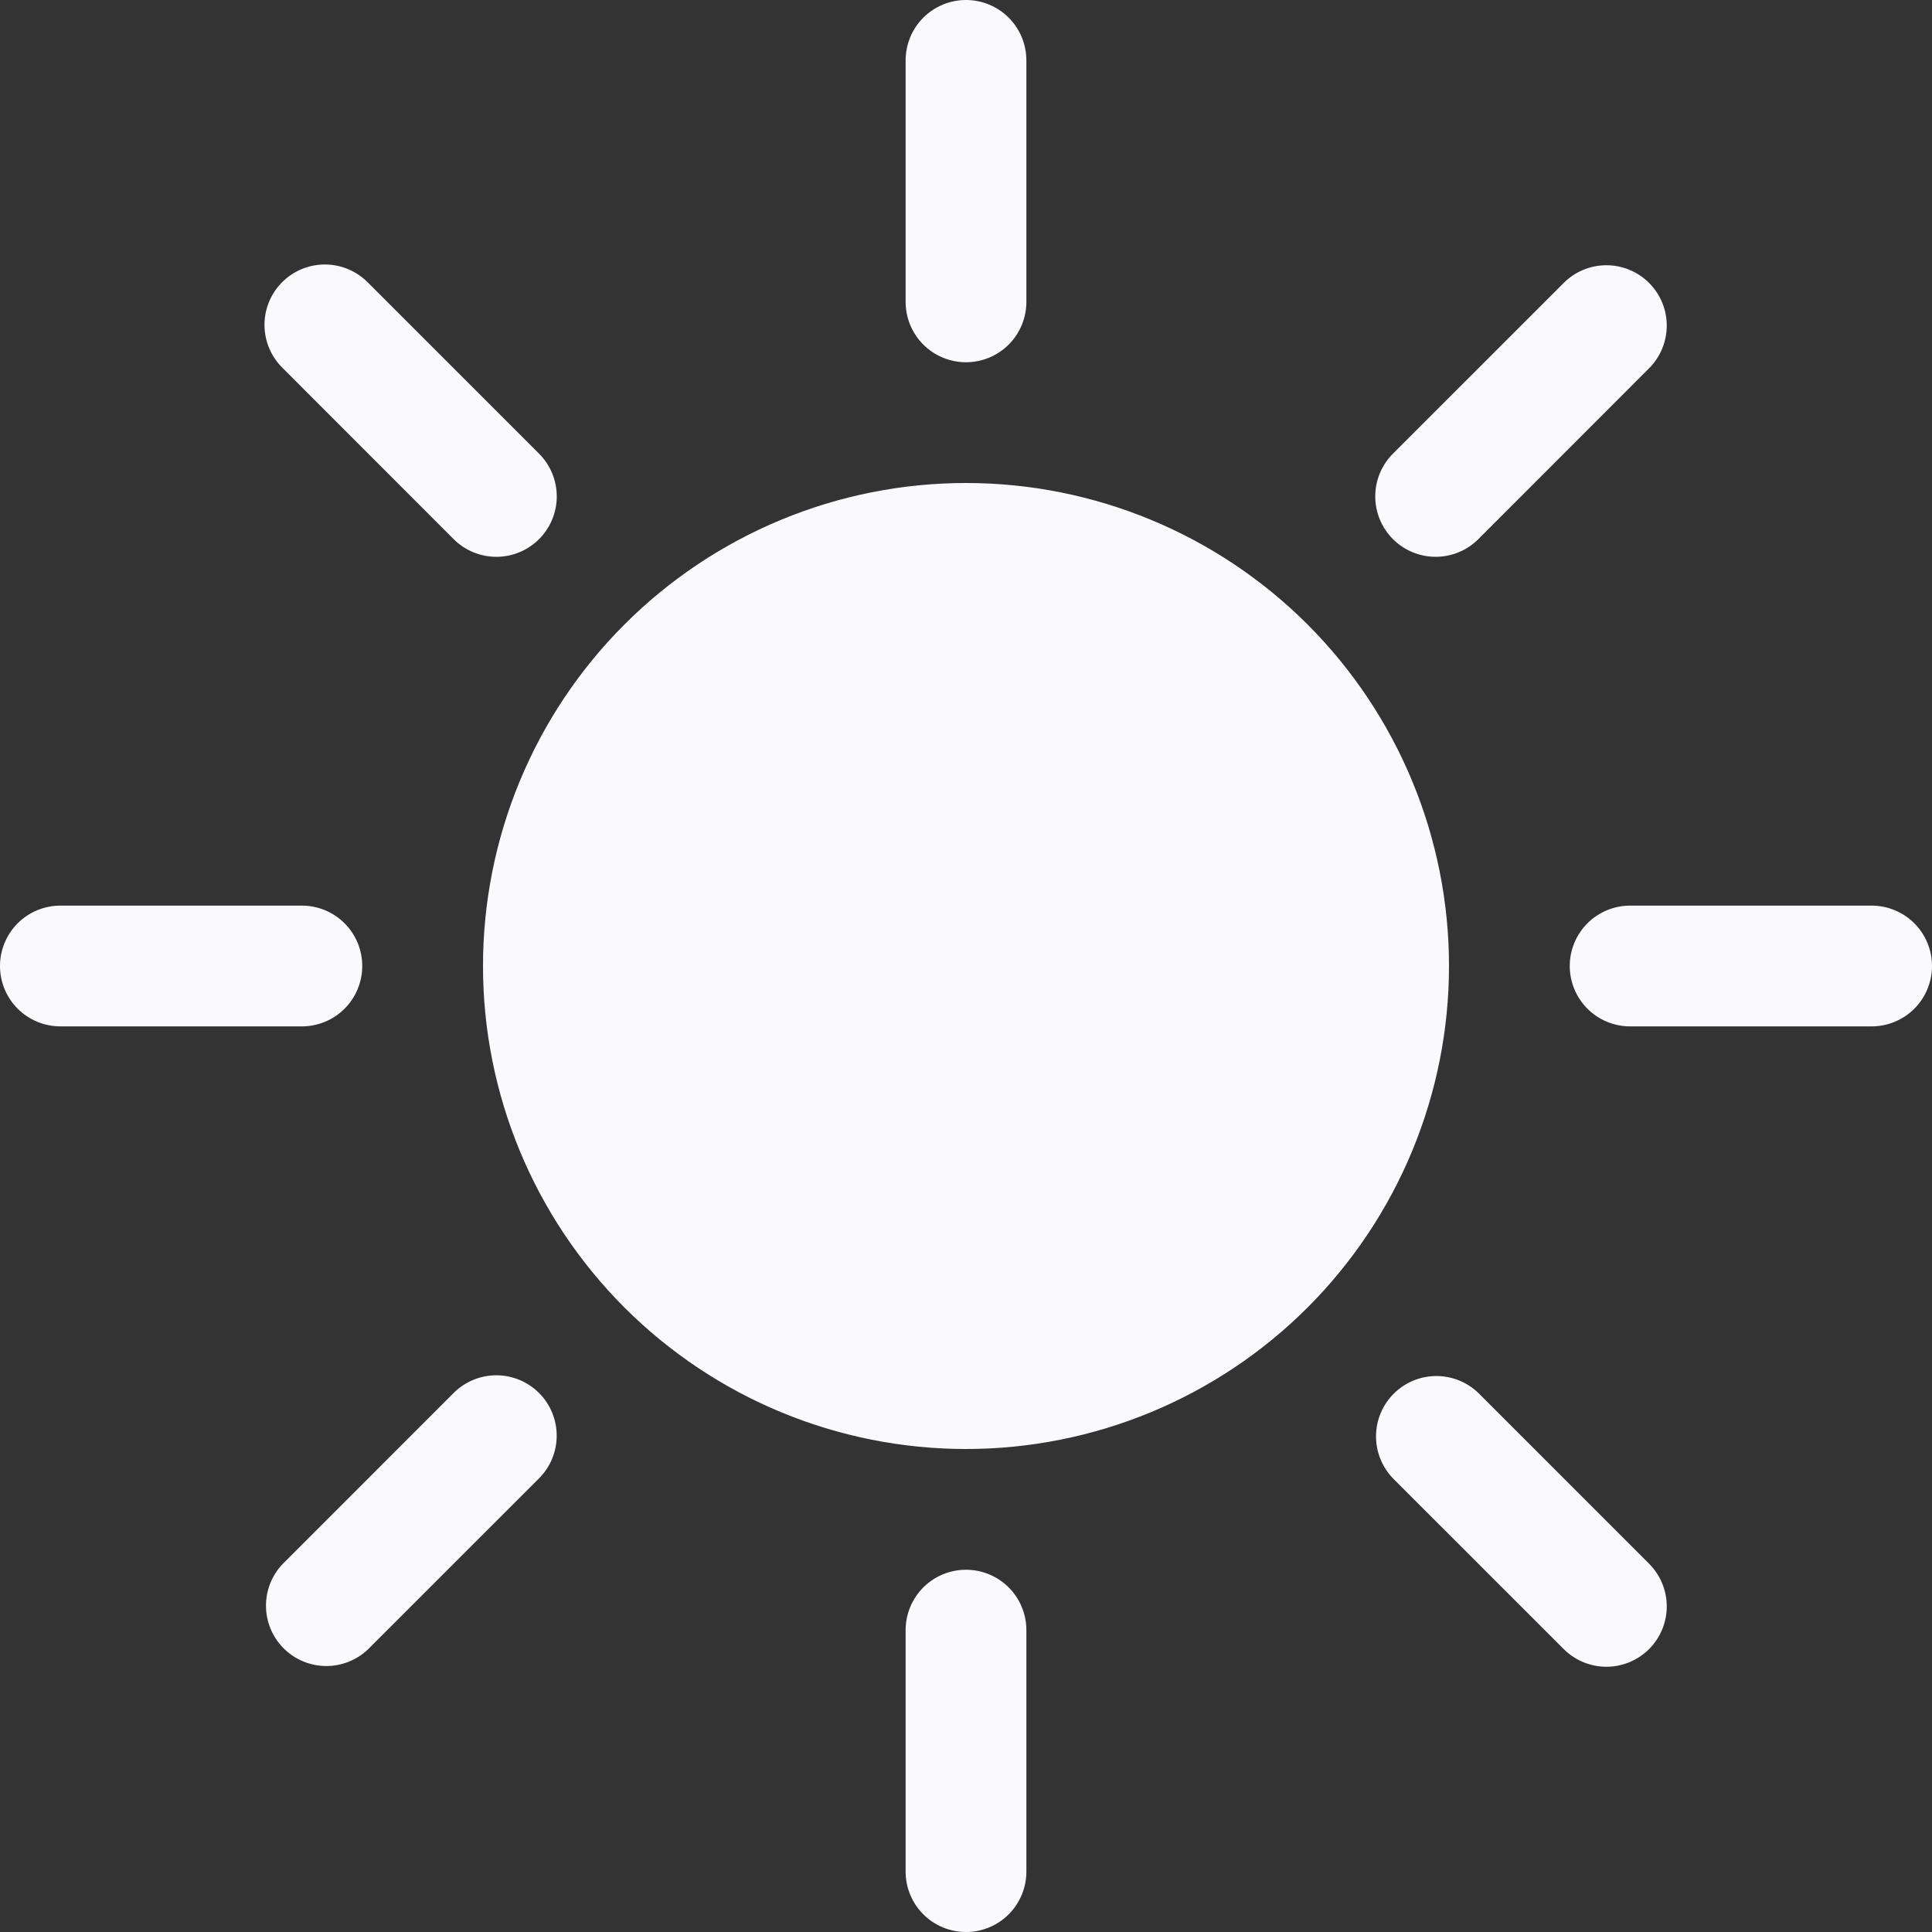 <svg width="100" height="100" viewBox="0 0 100 100" fill="none" xmlns="http://www.w3.org/2000/svg">
<rect x="0" y="0" width="100" height="100" fill="#333333" stroke="none"/>
<path d="M50 75C56.63 75 62.989 72.366 67.678 67.678C72.366 62.989 75 56.63 75 50C75 43.37 72.366 37.011 67.678 32.322C62.989 27.634 56.63 25 50 25C43.37 25 37.011 27.634 32.322 32.322C27.634 37.011 25 43.37 25 50C25 56.63 27.634 62.989 32.322 67.678C37.011 72.366 43.37 75 50 75ZM50 0C50.829 0 51.624 0.329 52.21 0.915C52.796 1.501 53.125 2.296 53.125 3.125V15.625C53.125 16.454 52.796 17.249 52.21 17.835C51.624 18.421 50.829 18.75 50 18.75C49.171 18.75 48.376 18.421 47.79 17.835C47.204 17.249 46.875 16.454 46.875 15.625V3.125C46.875 2.296 47.204 1.501 47.79 0.915C48.376 0.329 49.171 0 50 0V0ZM50 81.25C50.829 81.25 51.624 81.579 52.21 82.165C52.796 82.751 53.125 83.546 53.125 84.375V96.875C53.125 97.704 52.796 98.499 52.21 99.085C51.624 99.671 50.829 100 50 100C49.171 100 48.376 99.671 47.79 99.085C47.204 98.499 46.875 97.704 46.875 96.875V84.375C46.875 83.546 47.204 82.751 47.79 82.165C48.376 81.579 49.171 81.25 50 81.25ZM100 50C100 50.829 99.671 51.624 99.085 52.21C98.499 52.796 97.704 53.125 96.875 53.125H84.375C83.546 53.125 82.751 52.796 82.165 52.21C81.579 51.624 81.25 50.829 81.25 50C81.25 49.171 81.579 48.376 82.165 47.79C82.751 47.204 83.546 46.875 84.375 46.875H96.875C97.704 46.875 98.499 47.204 99.085 47.79C99.671 48.376 100 49.171 100 50ZM18.75 50C18.75 50.829 18.421 51.624 17.835 52.21C17.249 52.796 16.454 53.125 15.625 53.125H3.125C2.296 53.125 1.501 52.796 0.915 52.21C0.329 51.624 0 50.829 0 50C0 49.171 0.329 48.376 0.915 47.79C1.501 47.204 2.296 46.875 3.125 46.875H15.625C16.454 46.875 17.249 47.204 17.835 47.79C18.421 48.376 18.75 49.171 18.75 50ZM85.356 14.644C85.942 15.23 86.271 16.024 86.271 16.853C86.271 17.682 85.942 18.477 85.356 19.062L76.519 27.906C76.228 28.196 75.883 28.427 75.504 28.583C75.124 28.74 74.718 28.821 74.307 28.82C73.478 28.82 72.683 28.49 72.097 27.903C71.807 27.613 71.577 27.268 71.42 26.888C71.263 26.509 71.182 26.102 71.183 25.692C71.183 24.862 71.513 24.067 72.1 23.481L80.938 14.644C81.523 14.058 82.318 13.729 83.147 13.729C83.975 13.729 84.77 14.058 85.356 14.644ZM27.9 72.1C28.486 72.686 28.815 73.481 28.815 74.309C28.815 75.138 28.486 75.933 27.9 76.519L19.062 85.356C18.473 85.925 17.684 86.24 16.864 86.233C16.045 86.226 15.261 85.898 14.682 85.318C14.102 84.739 13.774 83.955 13.767 83.136C13.759 82.316 14.075 81.527 14.644 80.938L23.481 72.1C24.067 71.514 24.862 71.185 25.691 71.185C26.519 71.185 27.314 71.514 27.9 72.1ZM85.356 85.356C84.77 85.942 83.975 86.271 83.147 86.271C82.318 86.271 81.523 85.942 80.938 85.356L72.1 76.519C71.531 75.929 71.216 75.14 71.223 74.321C71.23 73.501 71.559 72.718 72.138 72.138C72.718 71.559 73.501 71.23 74.321 71.223C75.14 71.216 75.929 71.531 76.519 72.1L85.356 80.938C85.942 81.523 86.271 82.318 86.271 83.147C86.271 83.975 85.942 84.77 85.356 85.356ZM27.9 27.906C27.314 28.492 26.519 28.821 25.691 28.821C24.862 28.821 24.067 28.492 23.481 27.906L14.644 19.062C14.345 18.774 14.107 18.429 13.943 18.048C13.78 17.667 13.693 17.257 13.69 16.842C13.686 16.427 13.765 16.015 13.922 15.631C14.08 15.247 14.312 14.898 14.605 14.605C14.898 14.312 15.247 14.08 15.631 13.922C16.015 13.765 16.427 13.686 16.842 13.69C17.257 13.693 17.667 13.78 18.048 13.943C18.429 14.107 18.774 14.345 19.062 14.644L27.9 23.481C28.191 23.771 28.422 24.116 28.579 24.496C28.737 24.876 28.818 25.283 28.818 25.694C28.818 26.105 28.737 26.512 28.579 26.892C28.422 27.271 28.191 27.616 27.9 27.906Z" fill="#FAFAFC"/>
</svg>
